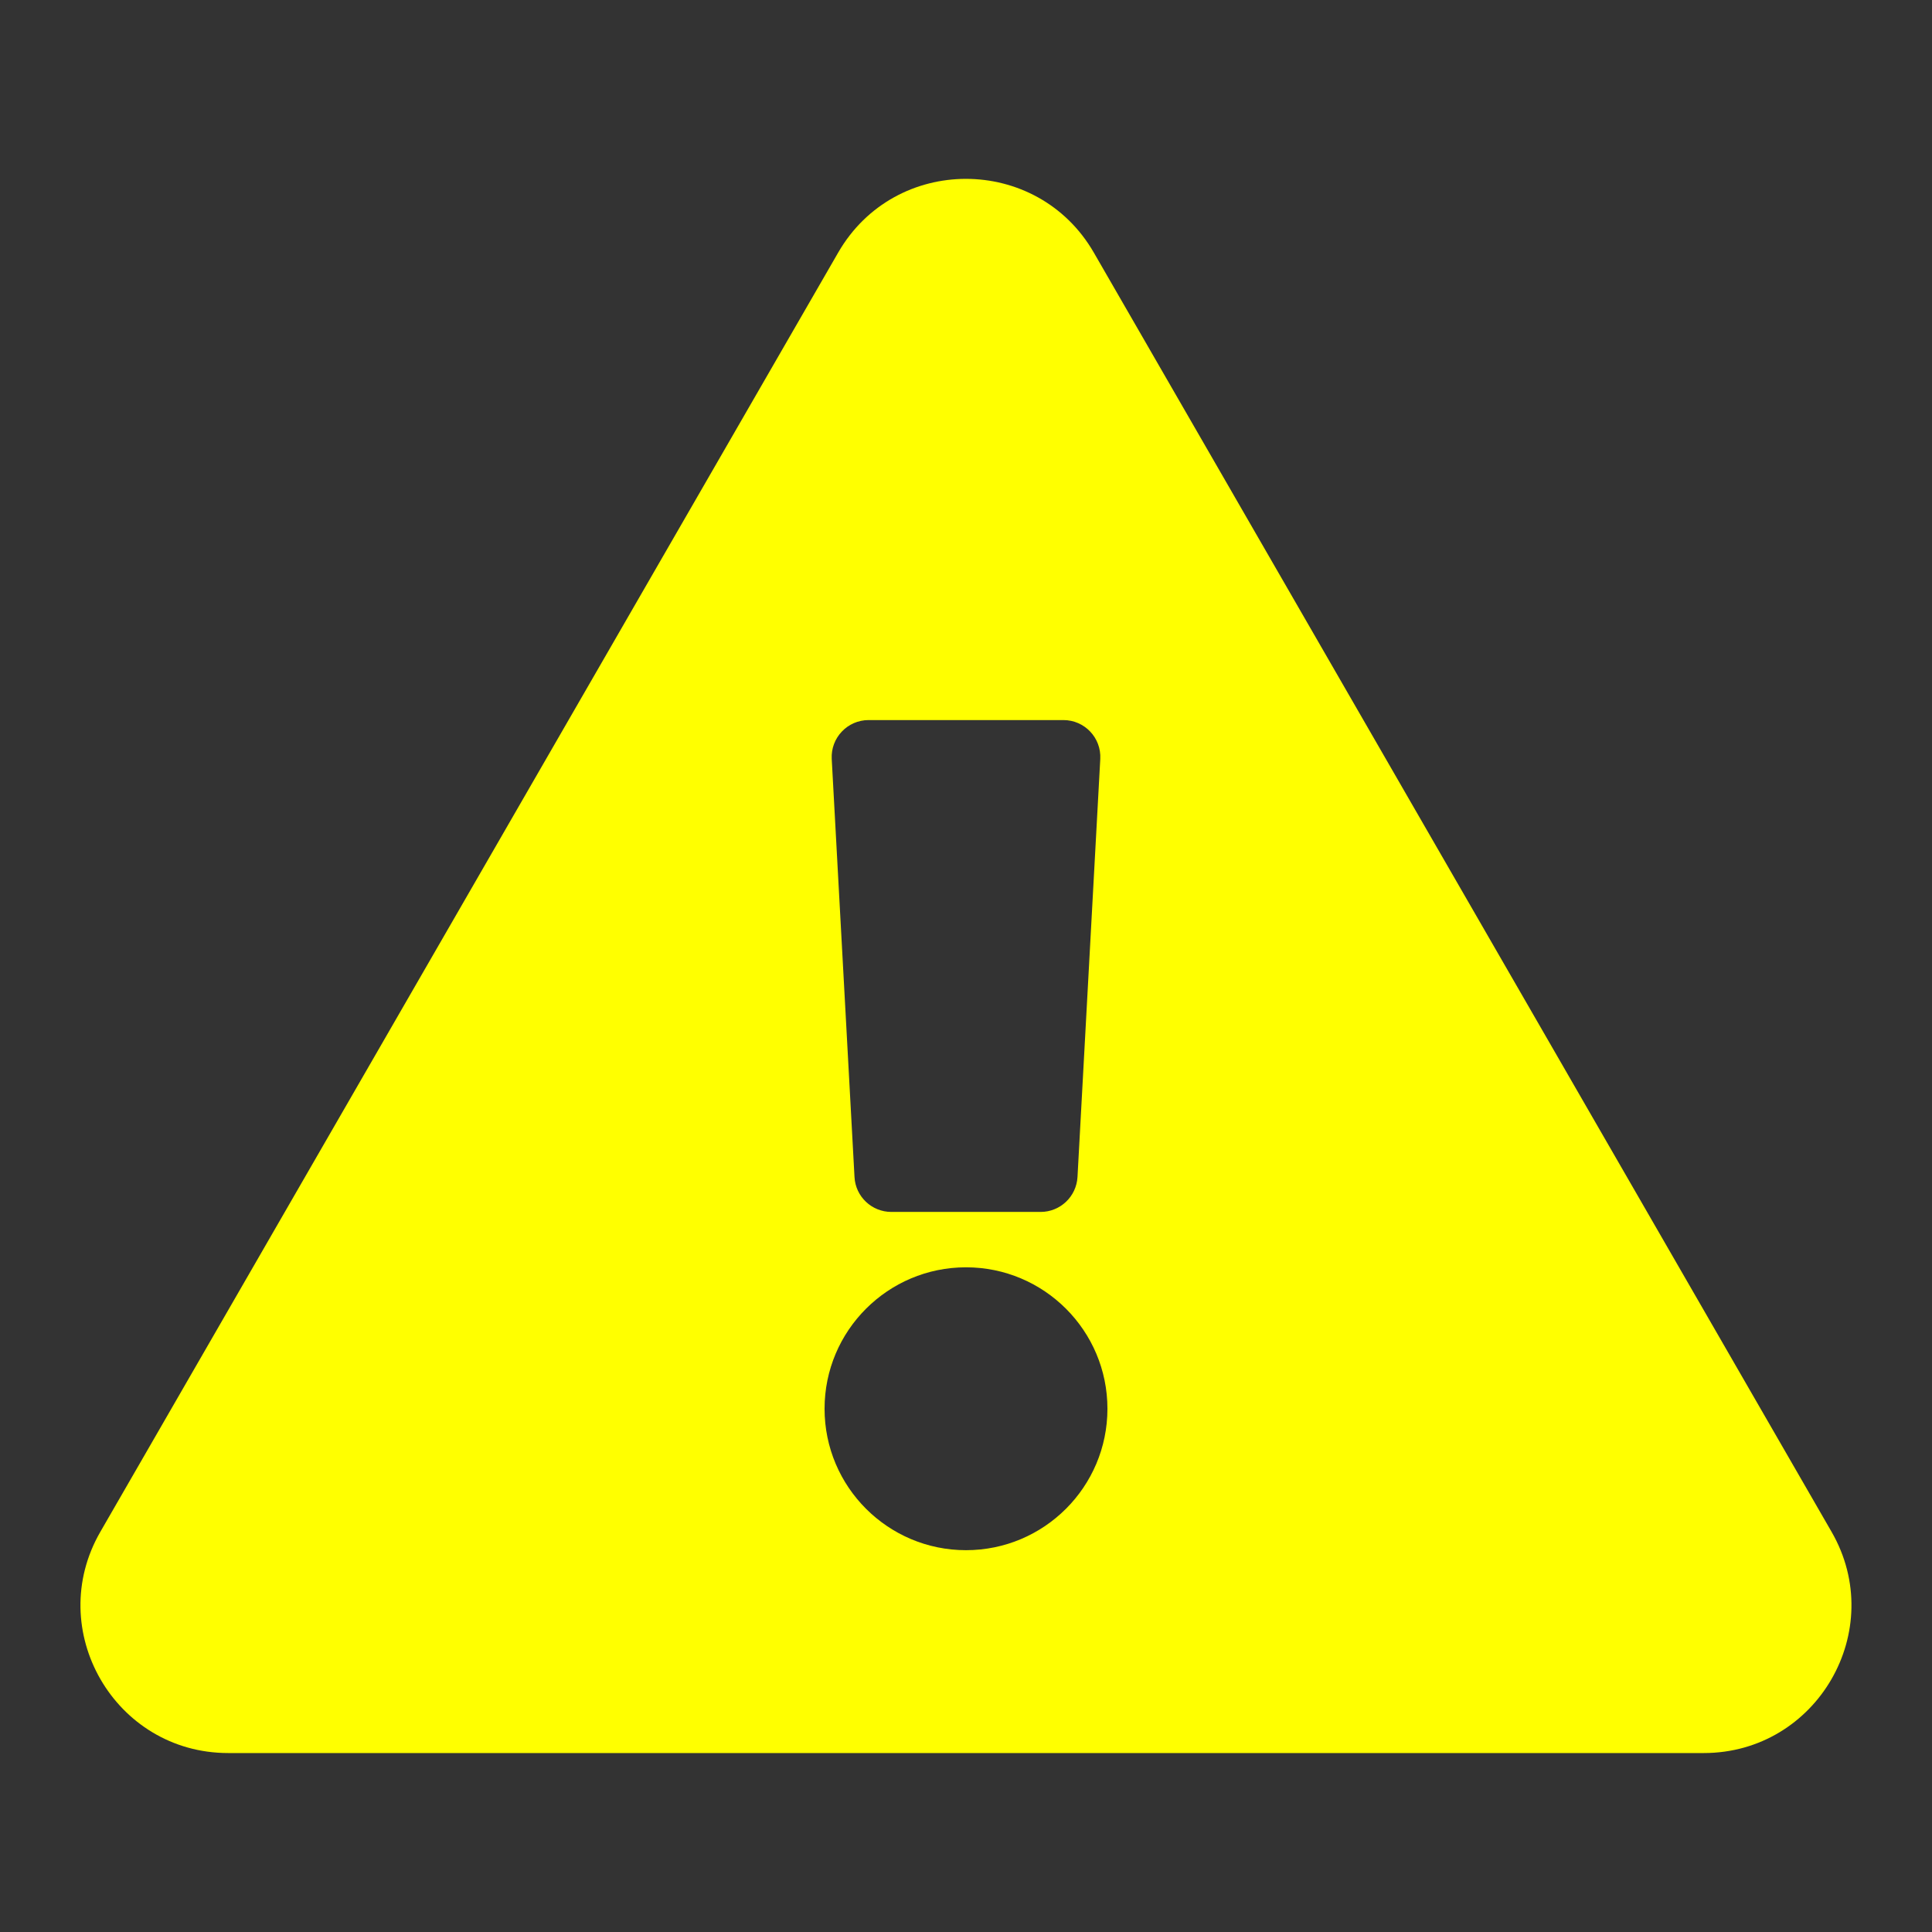 <svg height="24" viewBox="0 0 24 24" width="24" xmlns="http://www.w3.org/2000/svg"><rect x="0" y="0" width="24" height="24" fill="#333333" stroke="none"/><!-- Font Awesome Free 5.15 by @fontawesome - https://fontawesome.com License - https://fontawesome.com/license/free (Icons: CC BY 4.0) - This icon is remixed from the original --><path d="m22.752 19.028c.705 1.222-.18 2.749-1.588 2.749h-18.329c-1.411 0-2.292-1.53-1.588-2.749l9.165-15.89c.705-1.223 2.472-1.22 3.176 0zm-10.752-3.285c-.97 0-1.757.787-1.757 1.757 0 .97.787 1.757 1.757 1.757.97 0 1.757-.787 1.757-1.757 0-.97-.787-1.757-1.757-1.757zm-1.668-6.315.283 5.194c.013.243.214.433.458.433h1.854c.243 0 .444-.19.458-.433l.283-5.194c.014-.263-.195-.483-.458-.483h-2.42c-.263 0-.472.221-.458.483z" fill="#ffff00" stroke-width=".038"/></svg>
